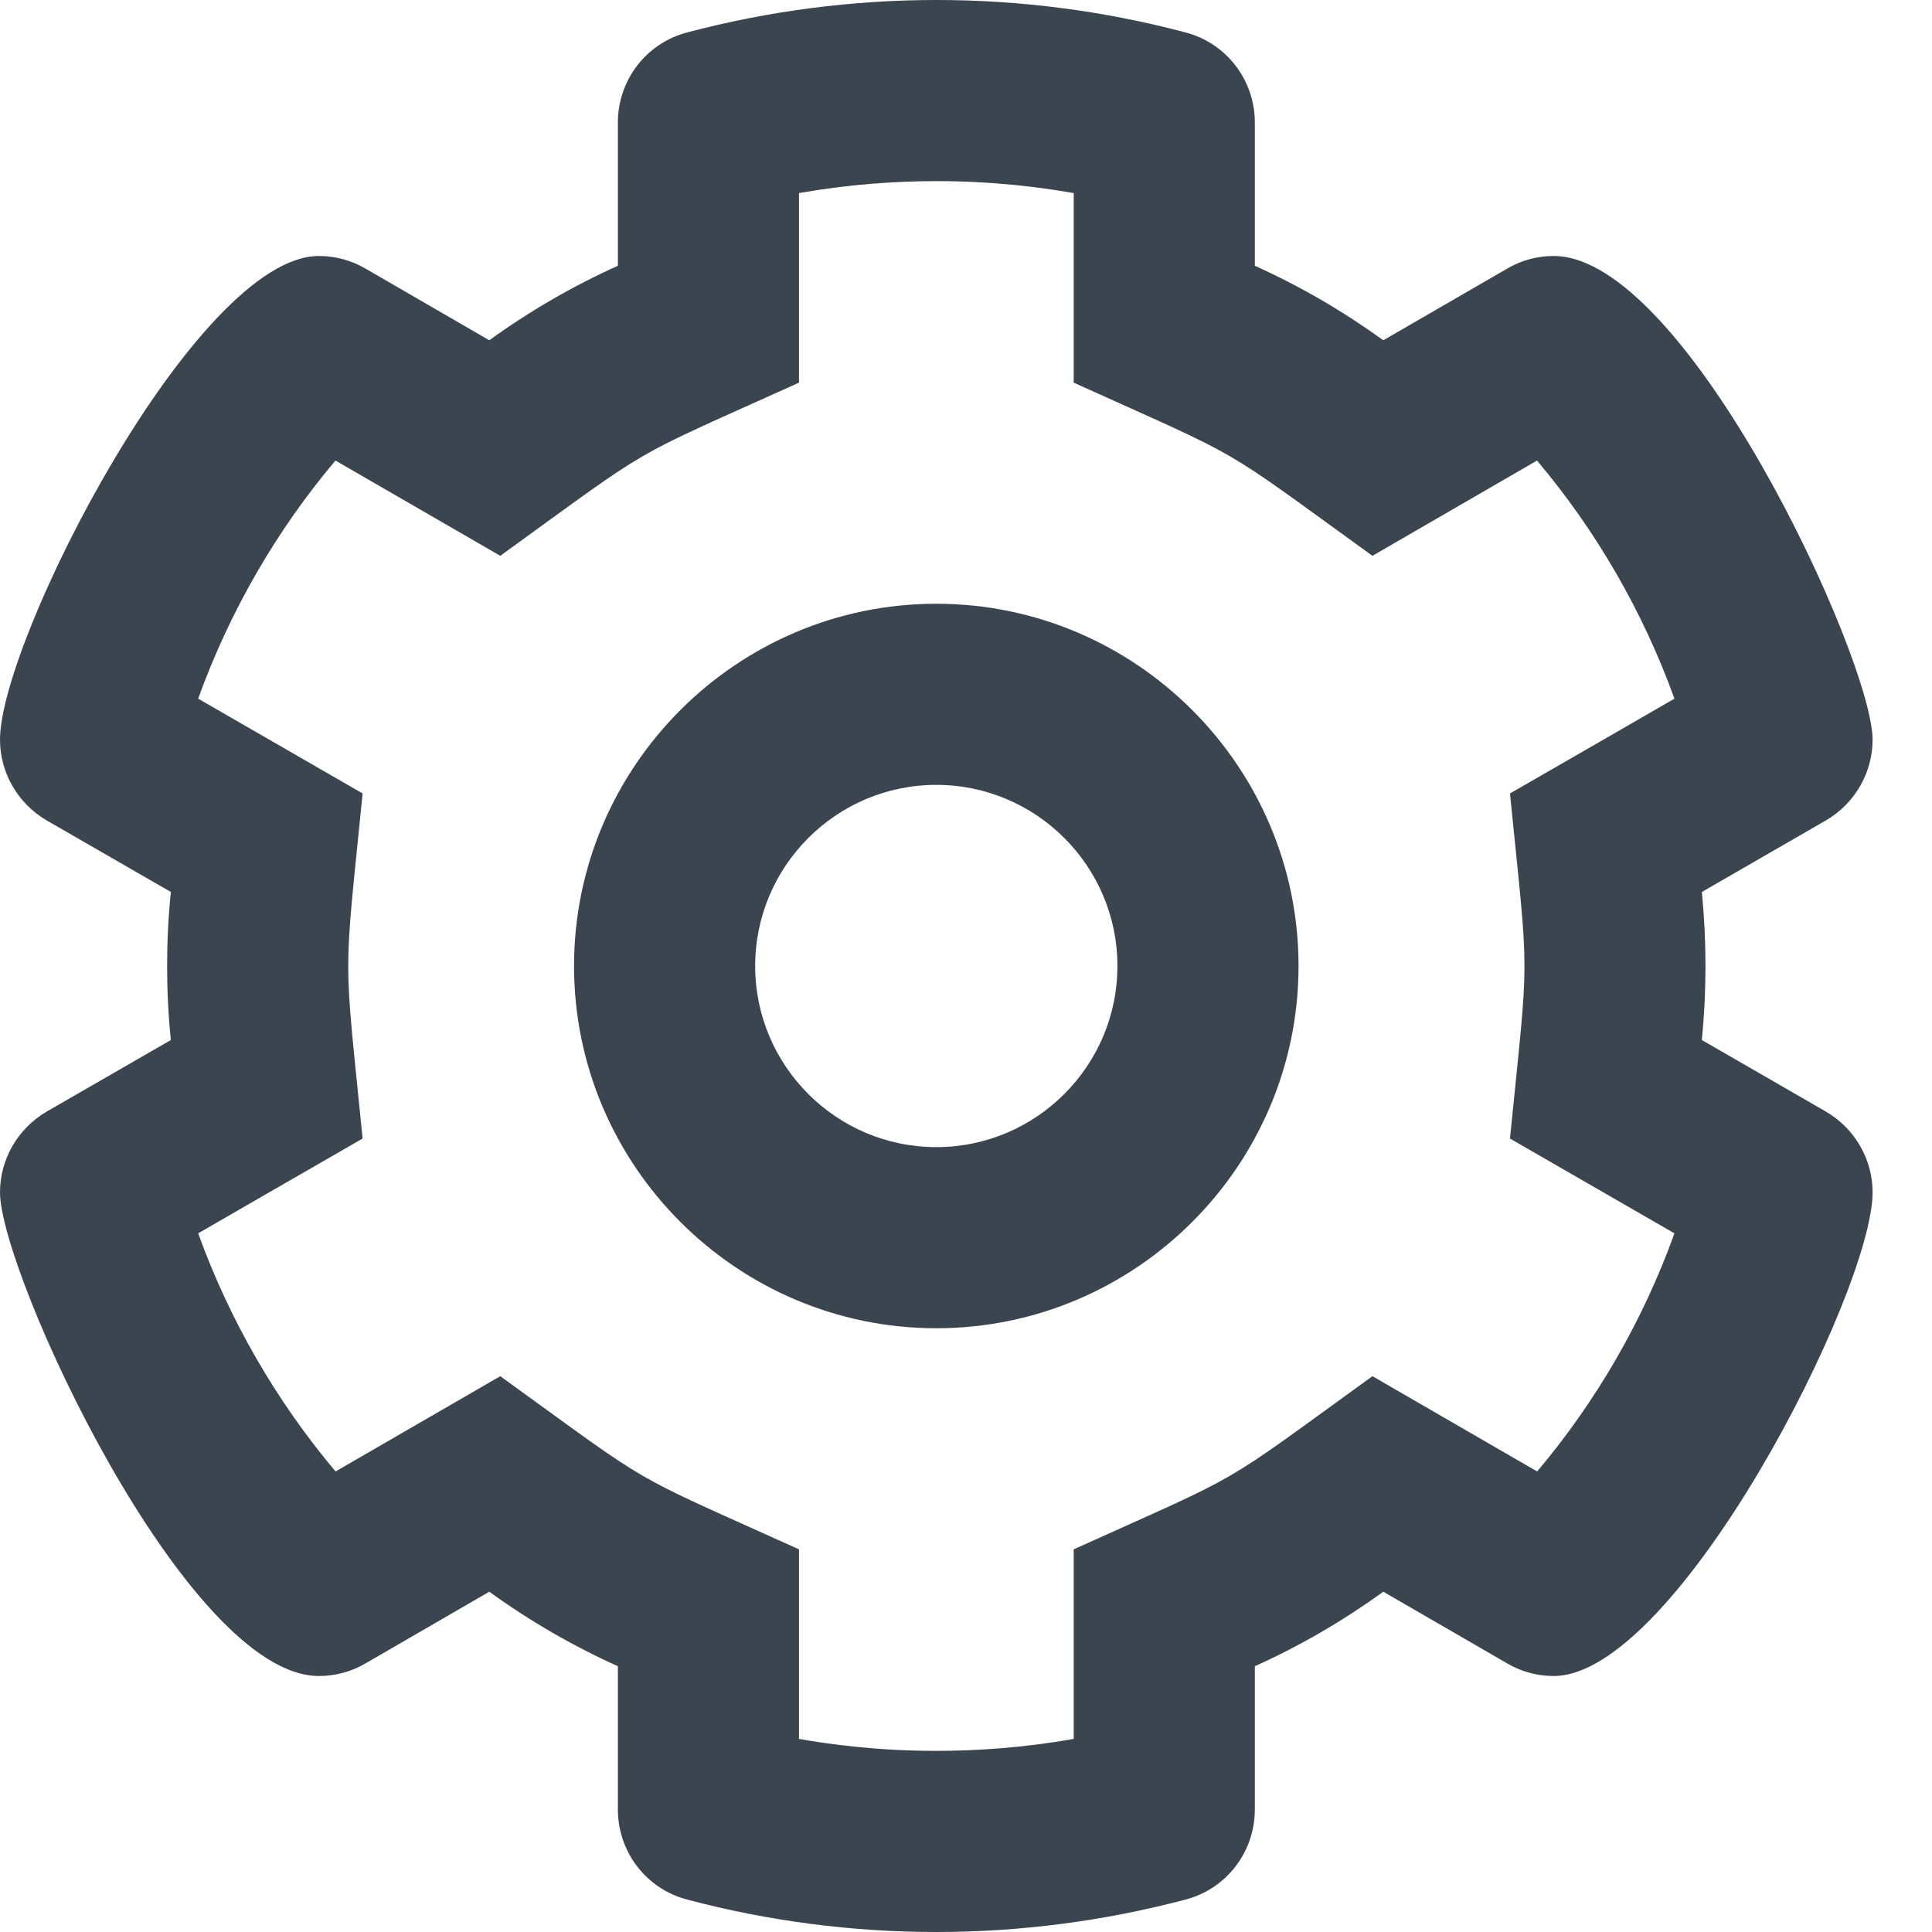 <svg width="16" height="16" viewBox="0 0 16 16" fill="none" xmlns="http://www.w3.org/2000/svg">
<path d="M15.508 9.874C15.508 9.604 15.364 9.348 15.122 9.206L14.094 8.613C14.114 8.409 14.124 8.205 14.124 8C14.124 7.795 14.114 7.591 14.094 7.387L15.122 6.794C15.364 6.652 15.508 6.396 15.508 6.126C15.508 5.461 13.967 2.12 12.867 2.12C12.734 2.12 12.601 2.154 12.481 2.225L11.456 2.818C11.121 2.576 10.767 2.37 10.392 2.201V1.015C10.392 0.664 10.158 0.358 9.819 0.269C9.145 0.09 8.451 0 7.756 0C7.06 0 6.365 0.09 5.689 0.269C5.351 0.358 5.117 0.664 5.117 1.015V2.201C4.742 2.37 4.387 2.576 4.052 2.818L3.028 2.225C2.907 2.154 2.774 2.12 2.641 2.12C2.641 2.12 2.641 2.12 2.641 2.12C1.627 2.12 0 5.3 0 6.126C0 6.396 0.144 6.652 0.386 6.794L1.415 7.387C1.394 7.591 1.384 7.795 1.384 8C1.384 8.205 1.394 8.409 1.415 8.613L0.386 9.206C0.144 9.348 0 9.604 0 9.874C0 10.539 1.541 13.88 2.641 13.88C2.774 13.88 2.907 13.846 3.028 13.775L4.052 13.182C4.387 13.424 4.742 13.63 5.117 13.799V14.985C5.117 15.336 5.351 15.642 5.689 15.731C6.363 15.91 7.058 16 7.753 16C8.448 16 9.143 15.91 9.819 15.731C10.158 15.642 10.392 15.336 10.392 14.985V13.799C10.767 13.63 11.121 13.424 11.456 13.182L12.481 13.775C12.601 13.846 12.734 13.88 12.867 13.88C13.882 13.88 15.508 10.701 15.508 9.874ZM12.73 12.186C11.986 11.756 12.378 11.983 11.366 11.397C10.052 12.347 10.355 12.17 8.892 12.831V14.401C8.476 14.474 8.092 14.5 7.753 14.5C7.271 14.5 6.879 14.447 6.617 14.401V12.831C5.149 12.168 5.455 12.345 4.143 11.397C3.148 11.972 3.434 11.807 2.779 12.186C2.287 11.602 1.902 10.934 1.641 10.214C2.301 9.833 2.011 10 3.003 9.429C2.923 8.628 2.884 8.315 2.884 8.001C2.884 7.688 2.923 7.374 3.003 6.571C2.006 5.997 2.299 6.165 1.641 5.786C1.901 5.066 2.287 4.396 2.778 3.814C3.522 4.244 3.13 4.017 4.143 4.603C5.457 3.653 5.153 3.83 6.617 3.169V1.599C7.032 1.526 7.416 1.5 7.755 1.5C8.237 1.5 8.629 1.553 8.892 1.599V3.169C10.359 3.832 10.053 3.655 11.366 4.603C12.427 3.989 12.07 4.196 12.729 3.814C13.221 4.398 13.607 5.066 13.867 5.786C13.207 6.167 13.497 6 12.505 6.571C12.585 7.372 12.625 7.685 12.625 7.999C12.625 8.312 12.585 8.626 12.505 9.429C13.502 10.003 13.209 9.835 13.867 10.214C13.608 10.934 13.221 11.604 12.73 12.186ZM7.754 5C6.102 5 4.754 6.348 4.754 8C4.754 9.652 6.102 11 7.754 11C9.406 11 10.754 9.652 10.754 8C10.754 6.348 9.406 5 7.754 5ZM7.754 9.5C6.927 9.5 6.254 8.827 6.254 8C6.254 7.173 6.927 6.5 7.754 6.5C8.581 6.5 9.254 7.173 9.254 8C9.254 8.827 8.581 9.5 7.754 9.5Z" fill="#3B454F"/>
</svg>
